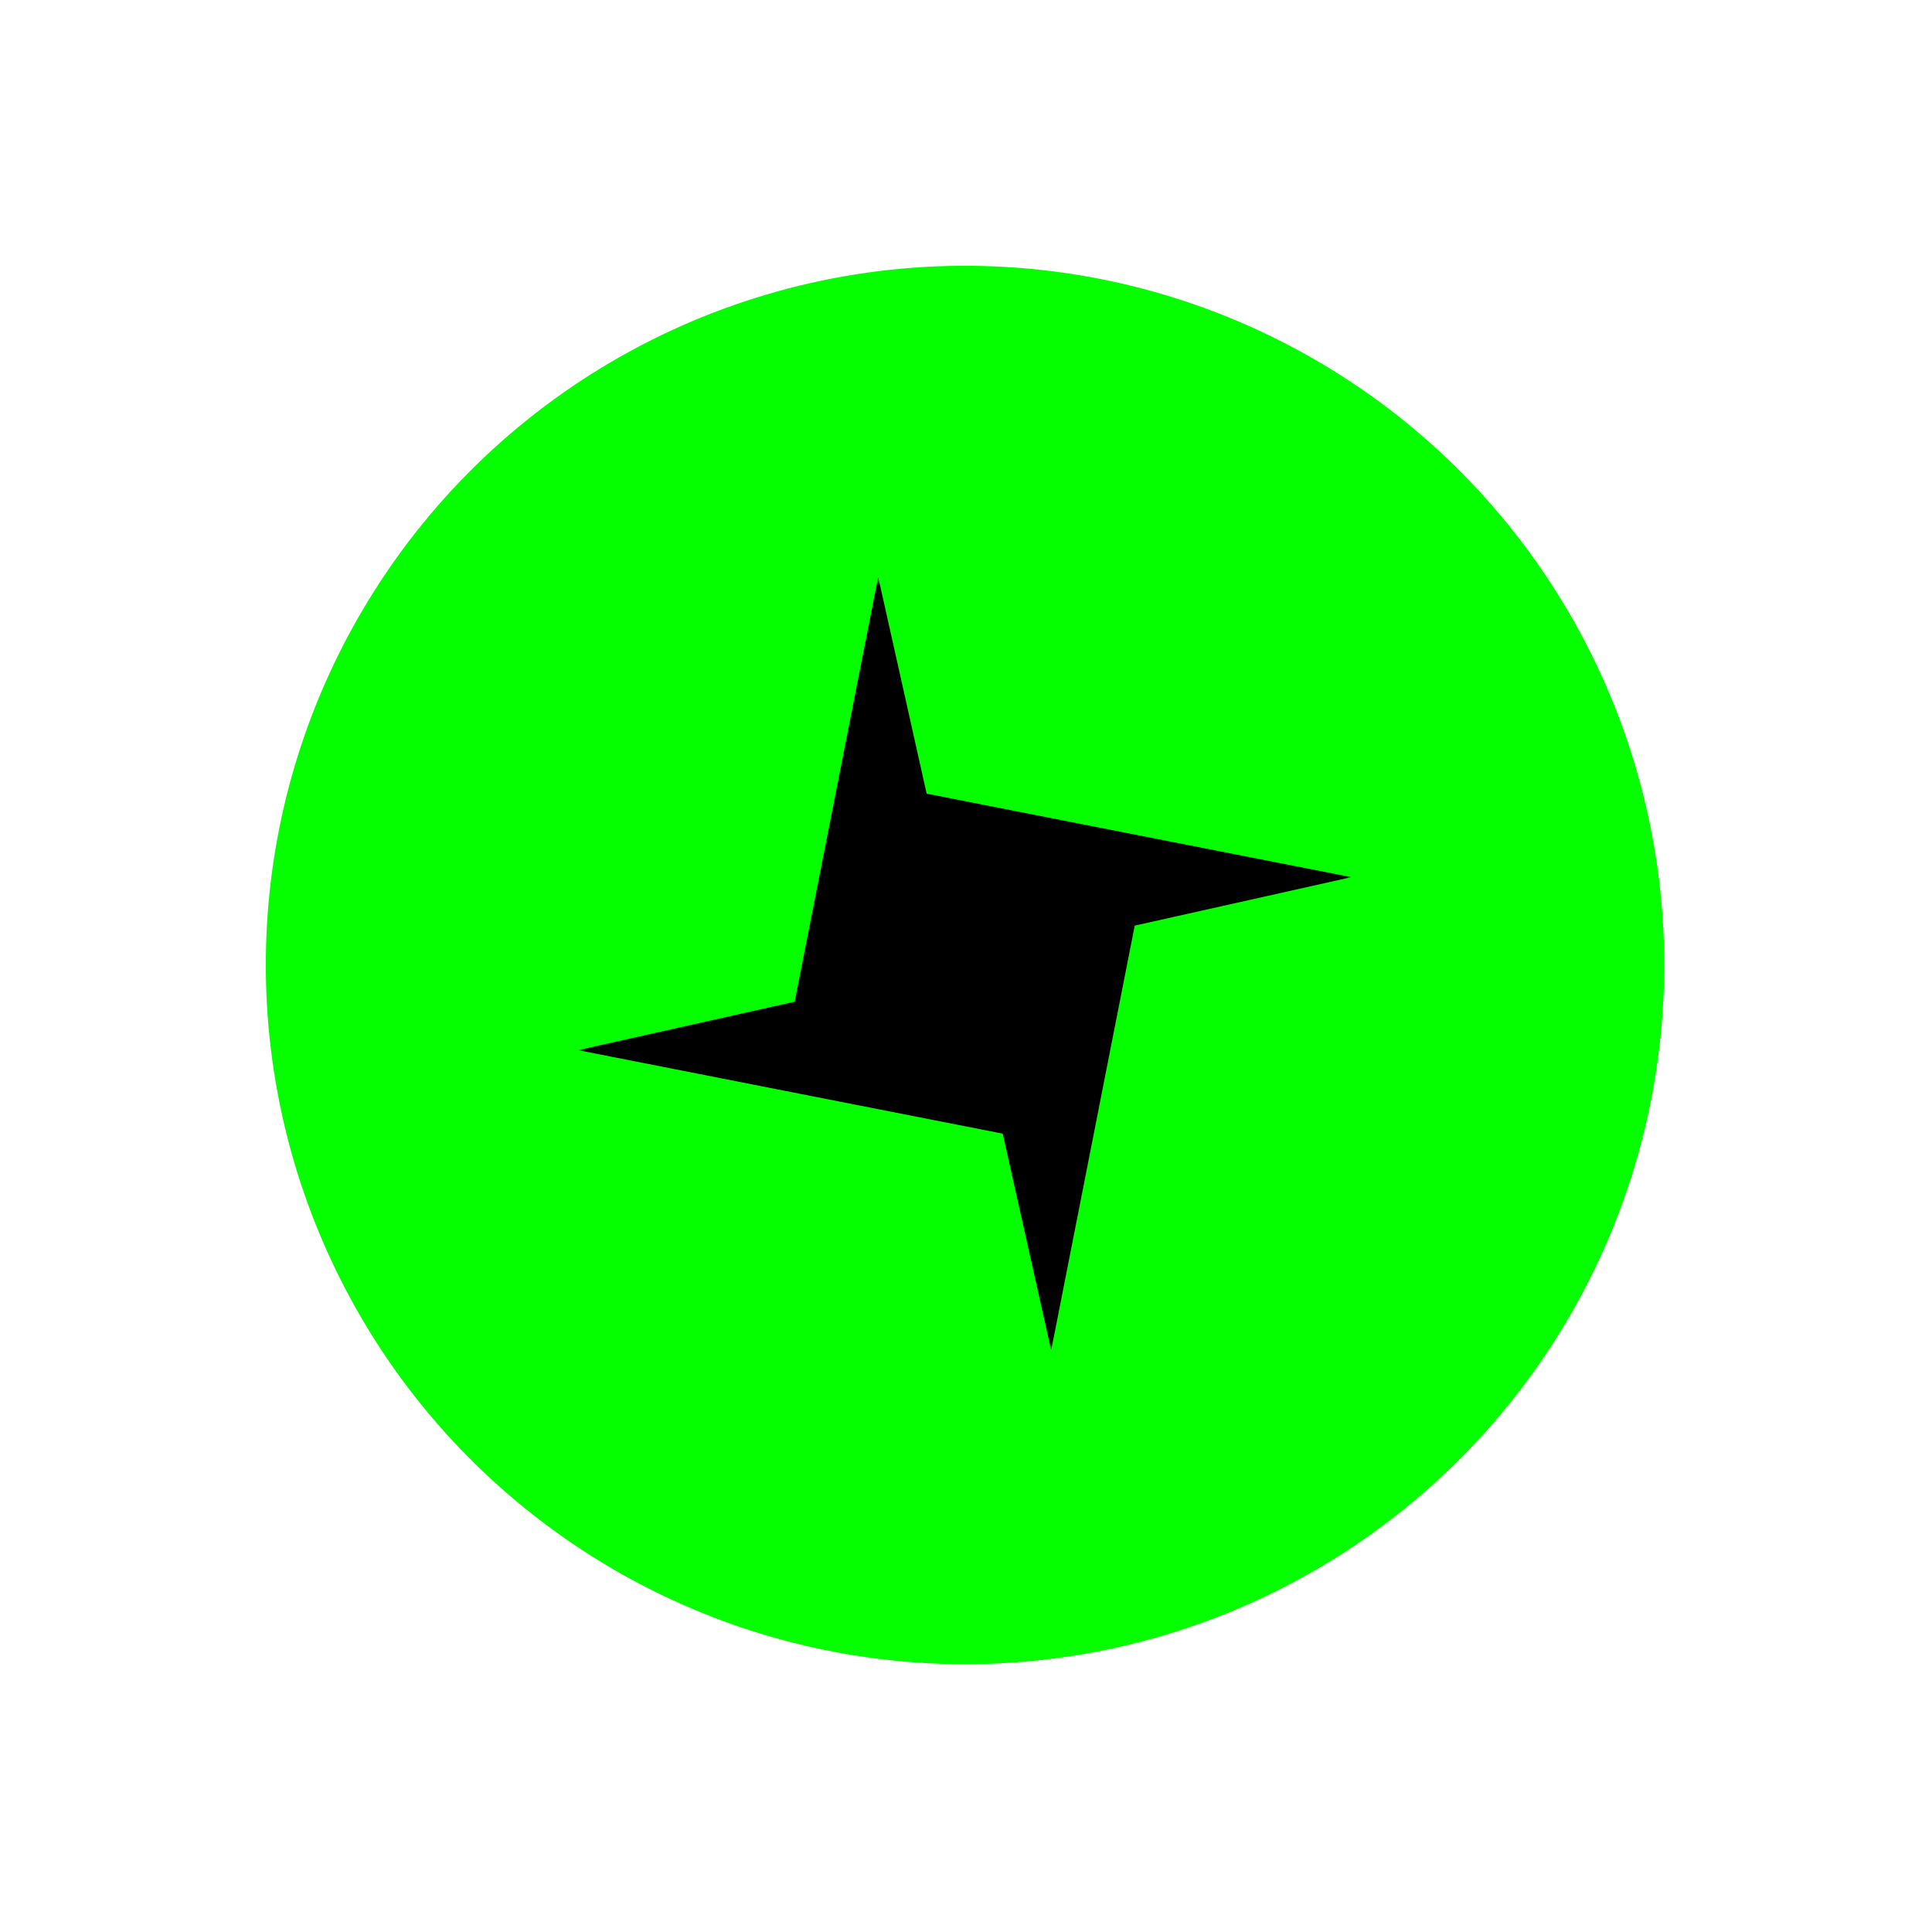 <svg width="183" height="183" viewBox="0 0 183 183" fill="none" xmlns="http://www.w3.org/2000/svg">
<circle cx="91.406" cy="91.404" r="66.23" transform="rotate(-147.61 91.406 91.404)" fill="#05FF00"/>
<g clip-path="url(#clip0_344_13)">
<mask id="mask0_344_13" style="mask-type:luminance" maskUnits="userSpaceOnUse" x="46" y="46" width="91" height="91">
<path d="M46.559 62.845L62.945 136.095L136.196 119.709L119.809 46.459L46.559 62.845Z" fill="white"/>
</mask>
<g mask="url(#mask0_344_13)">
<path d="M128.003 83.085L107.481 87.676L99.569 127.903L94.978 107.381L54.752 99.472L75.274 94.881L83.182 54.652L87.773 75.174L128.003 83.085Z" fill="black"/>
</g>
</g>
<defs>
<clipPath id="clip0_344_13">
<rect width="75.061" height="75.061" fill="white" transform="translate(62.945 136.094) rotate(-102.61)"/>
</clipPath>
</defs>
</svg>
